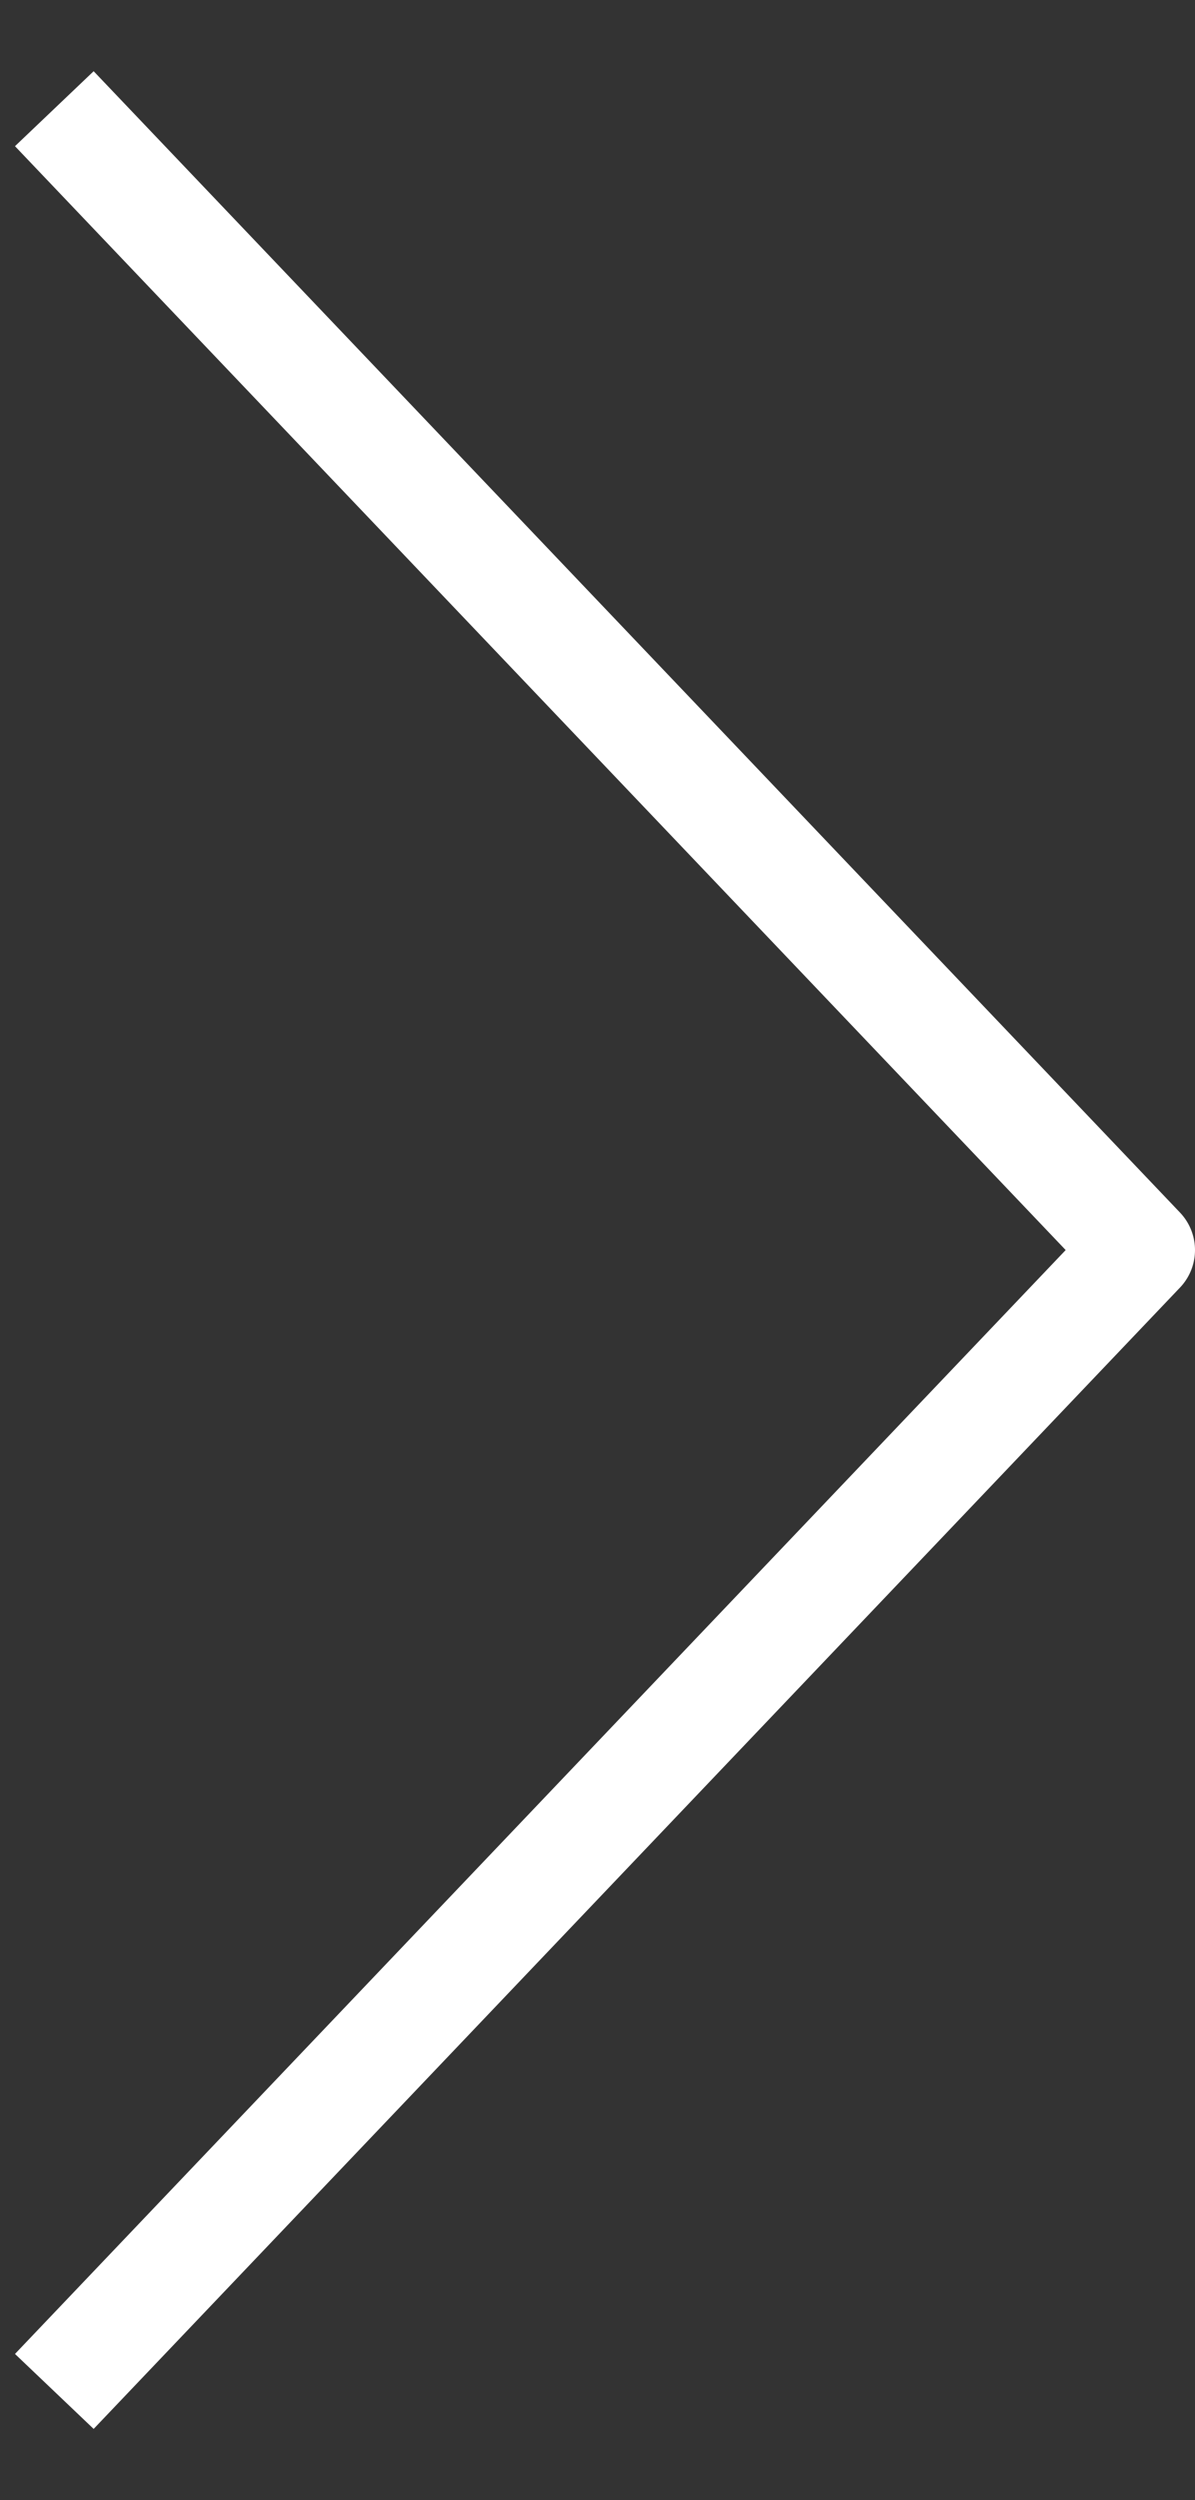 <svg width="11" height="23" viewBox="0 0 11 23" fill="none" xmlns="http://www.w3.org/2000/svg">
<rect x="0" y="0" width="11" height="23" fill="#333333" stroke="none"/>
<g id="close button">
<path id="Vector" d="M0.5 22L10.5 11.5L0.5 1" stroke="white" strokeLinecap="round" stroke-linejoin="round"/>
</g>
</svg>
